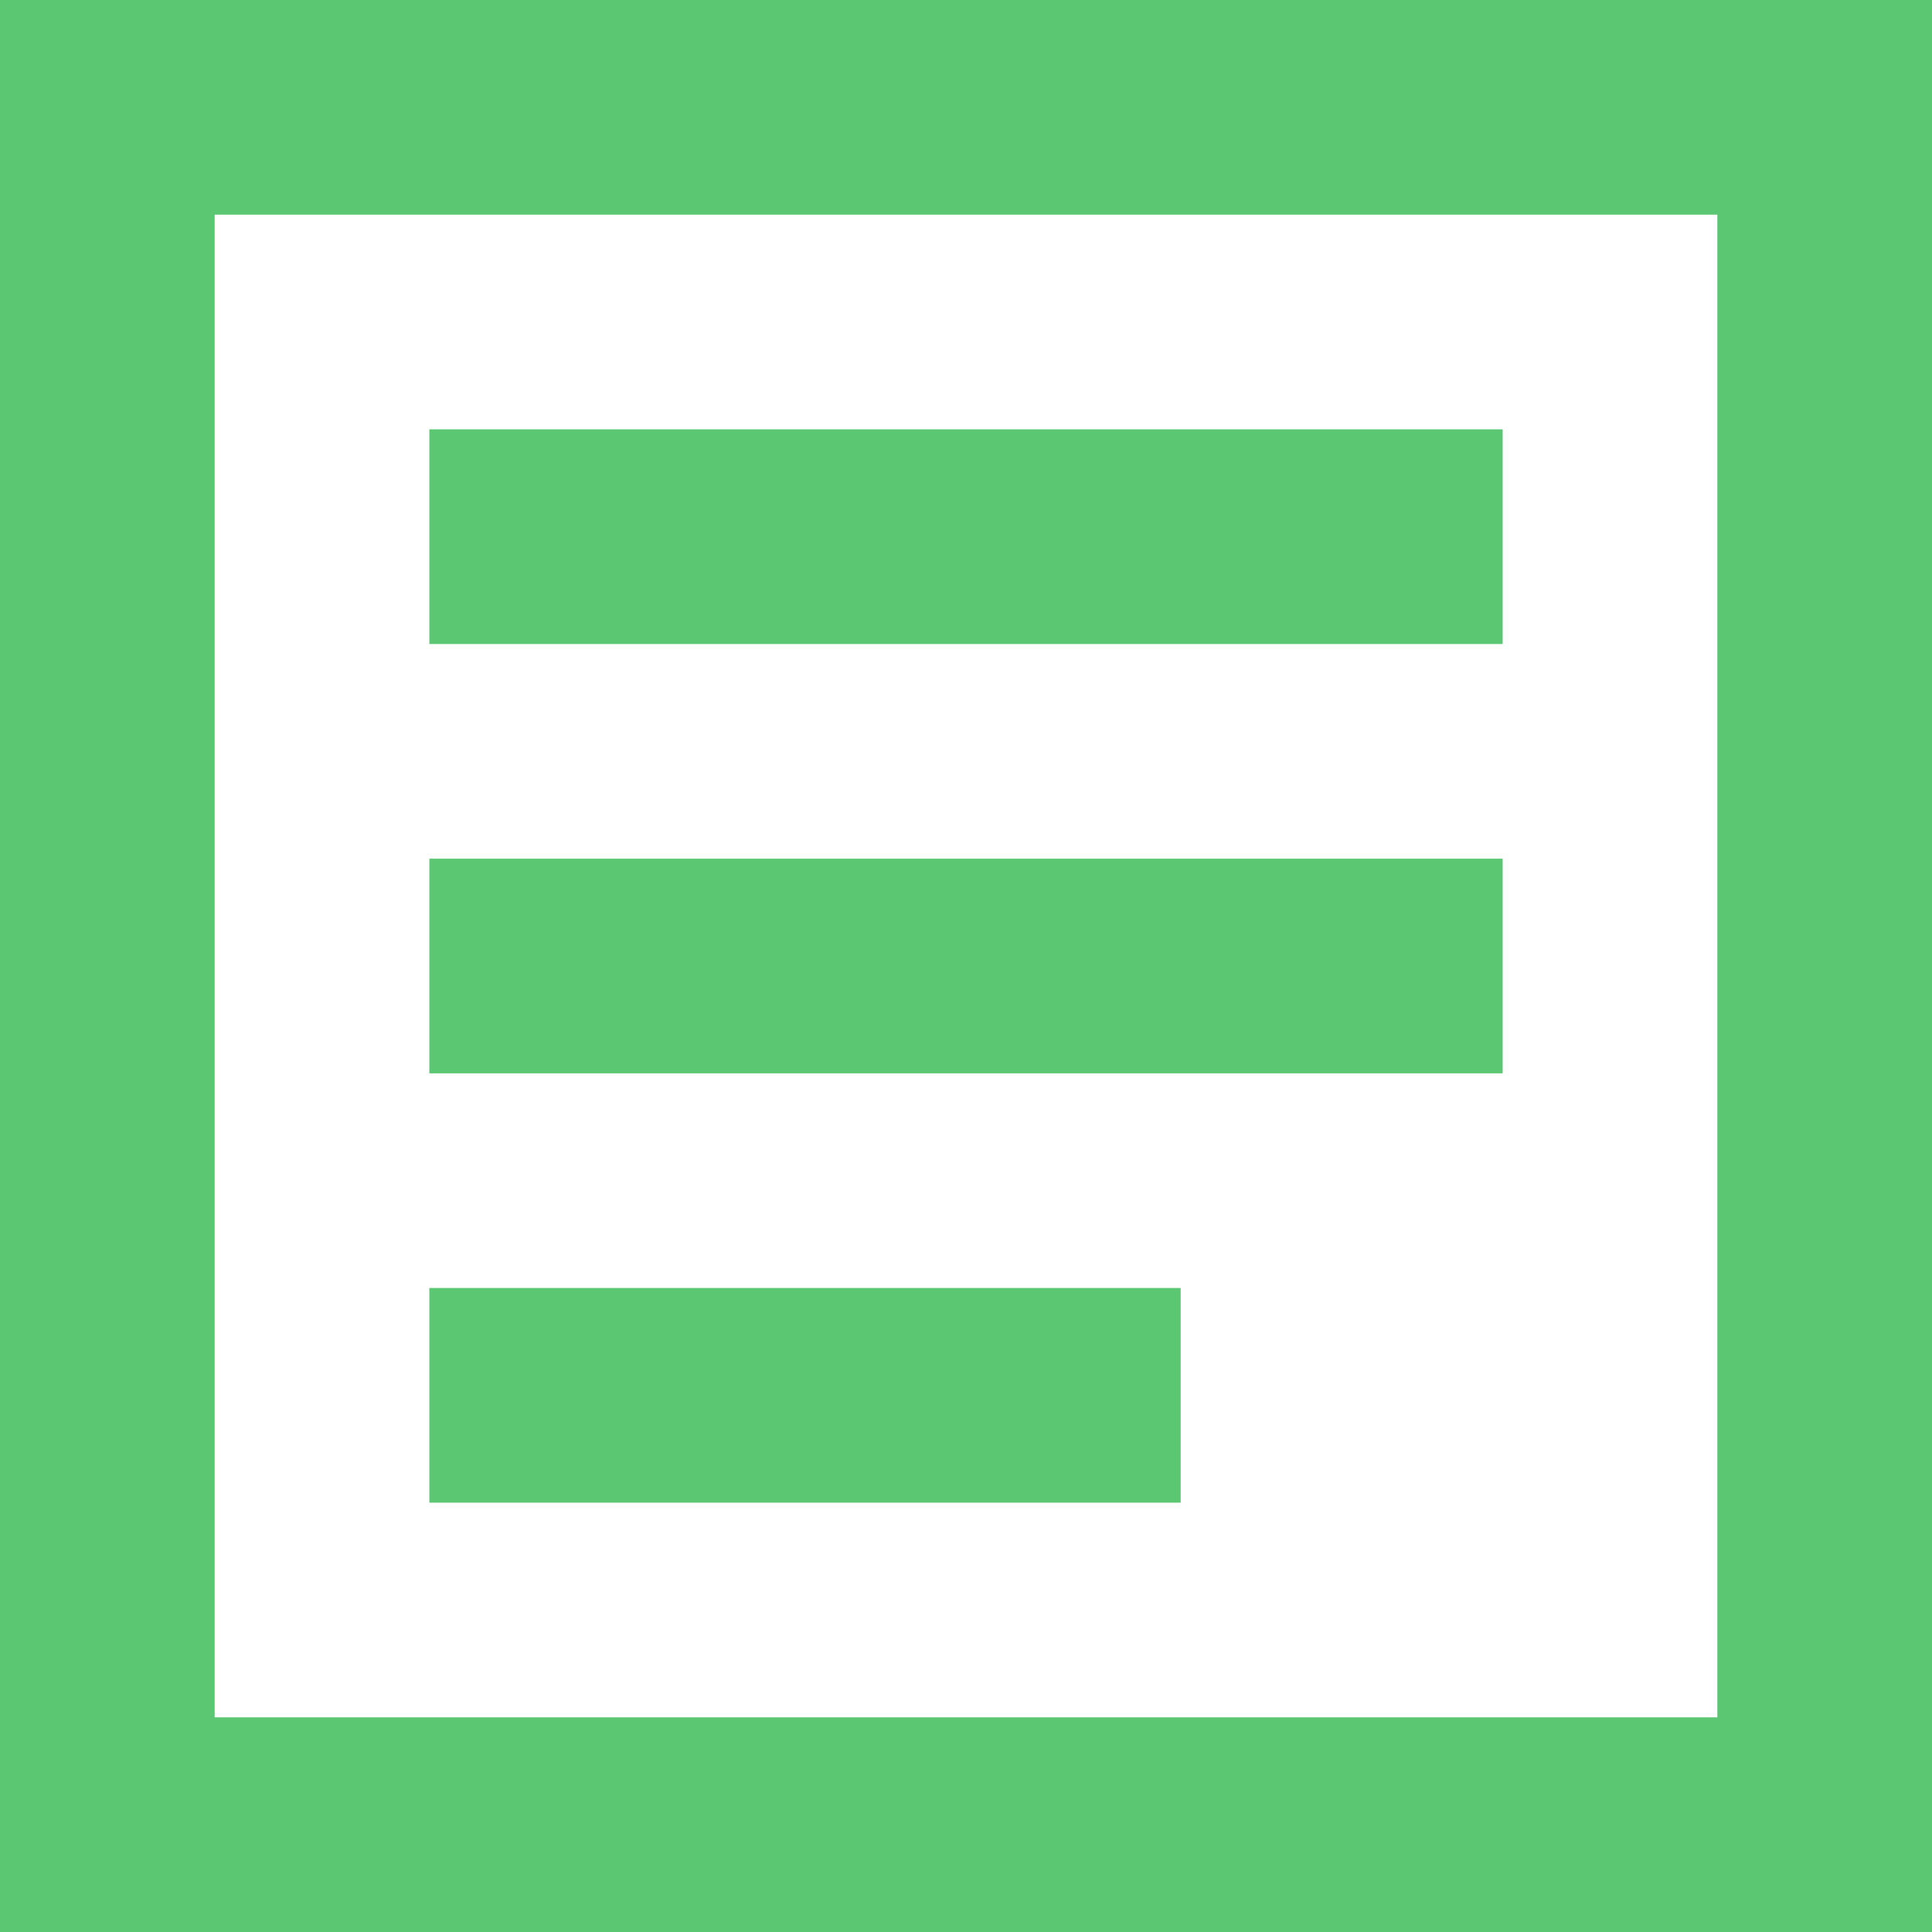 <svg width="18" height="18" viewBox="0 0 18 18" fill="none" xmlns="http://www.w3.org/2000/svg">
<path d="M2 0H0V18H18V0H2ZM16 2V16H2V2H16ZM14 4H4V6H14V4ZM4 8H14V10H4V8ZM11 12H4V14H11V12Z" fill="#5CC773"/>
</svg>
